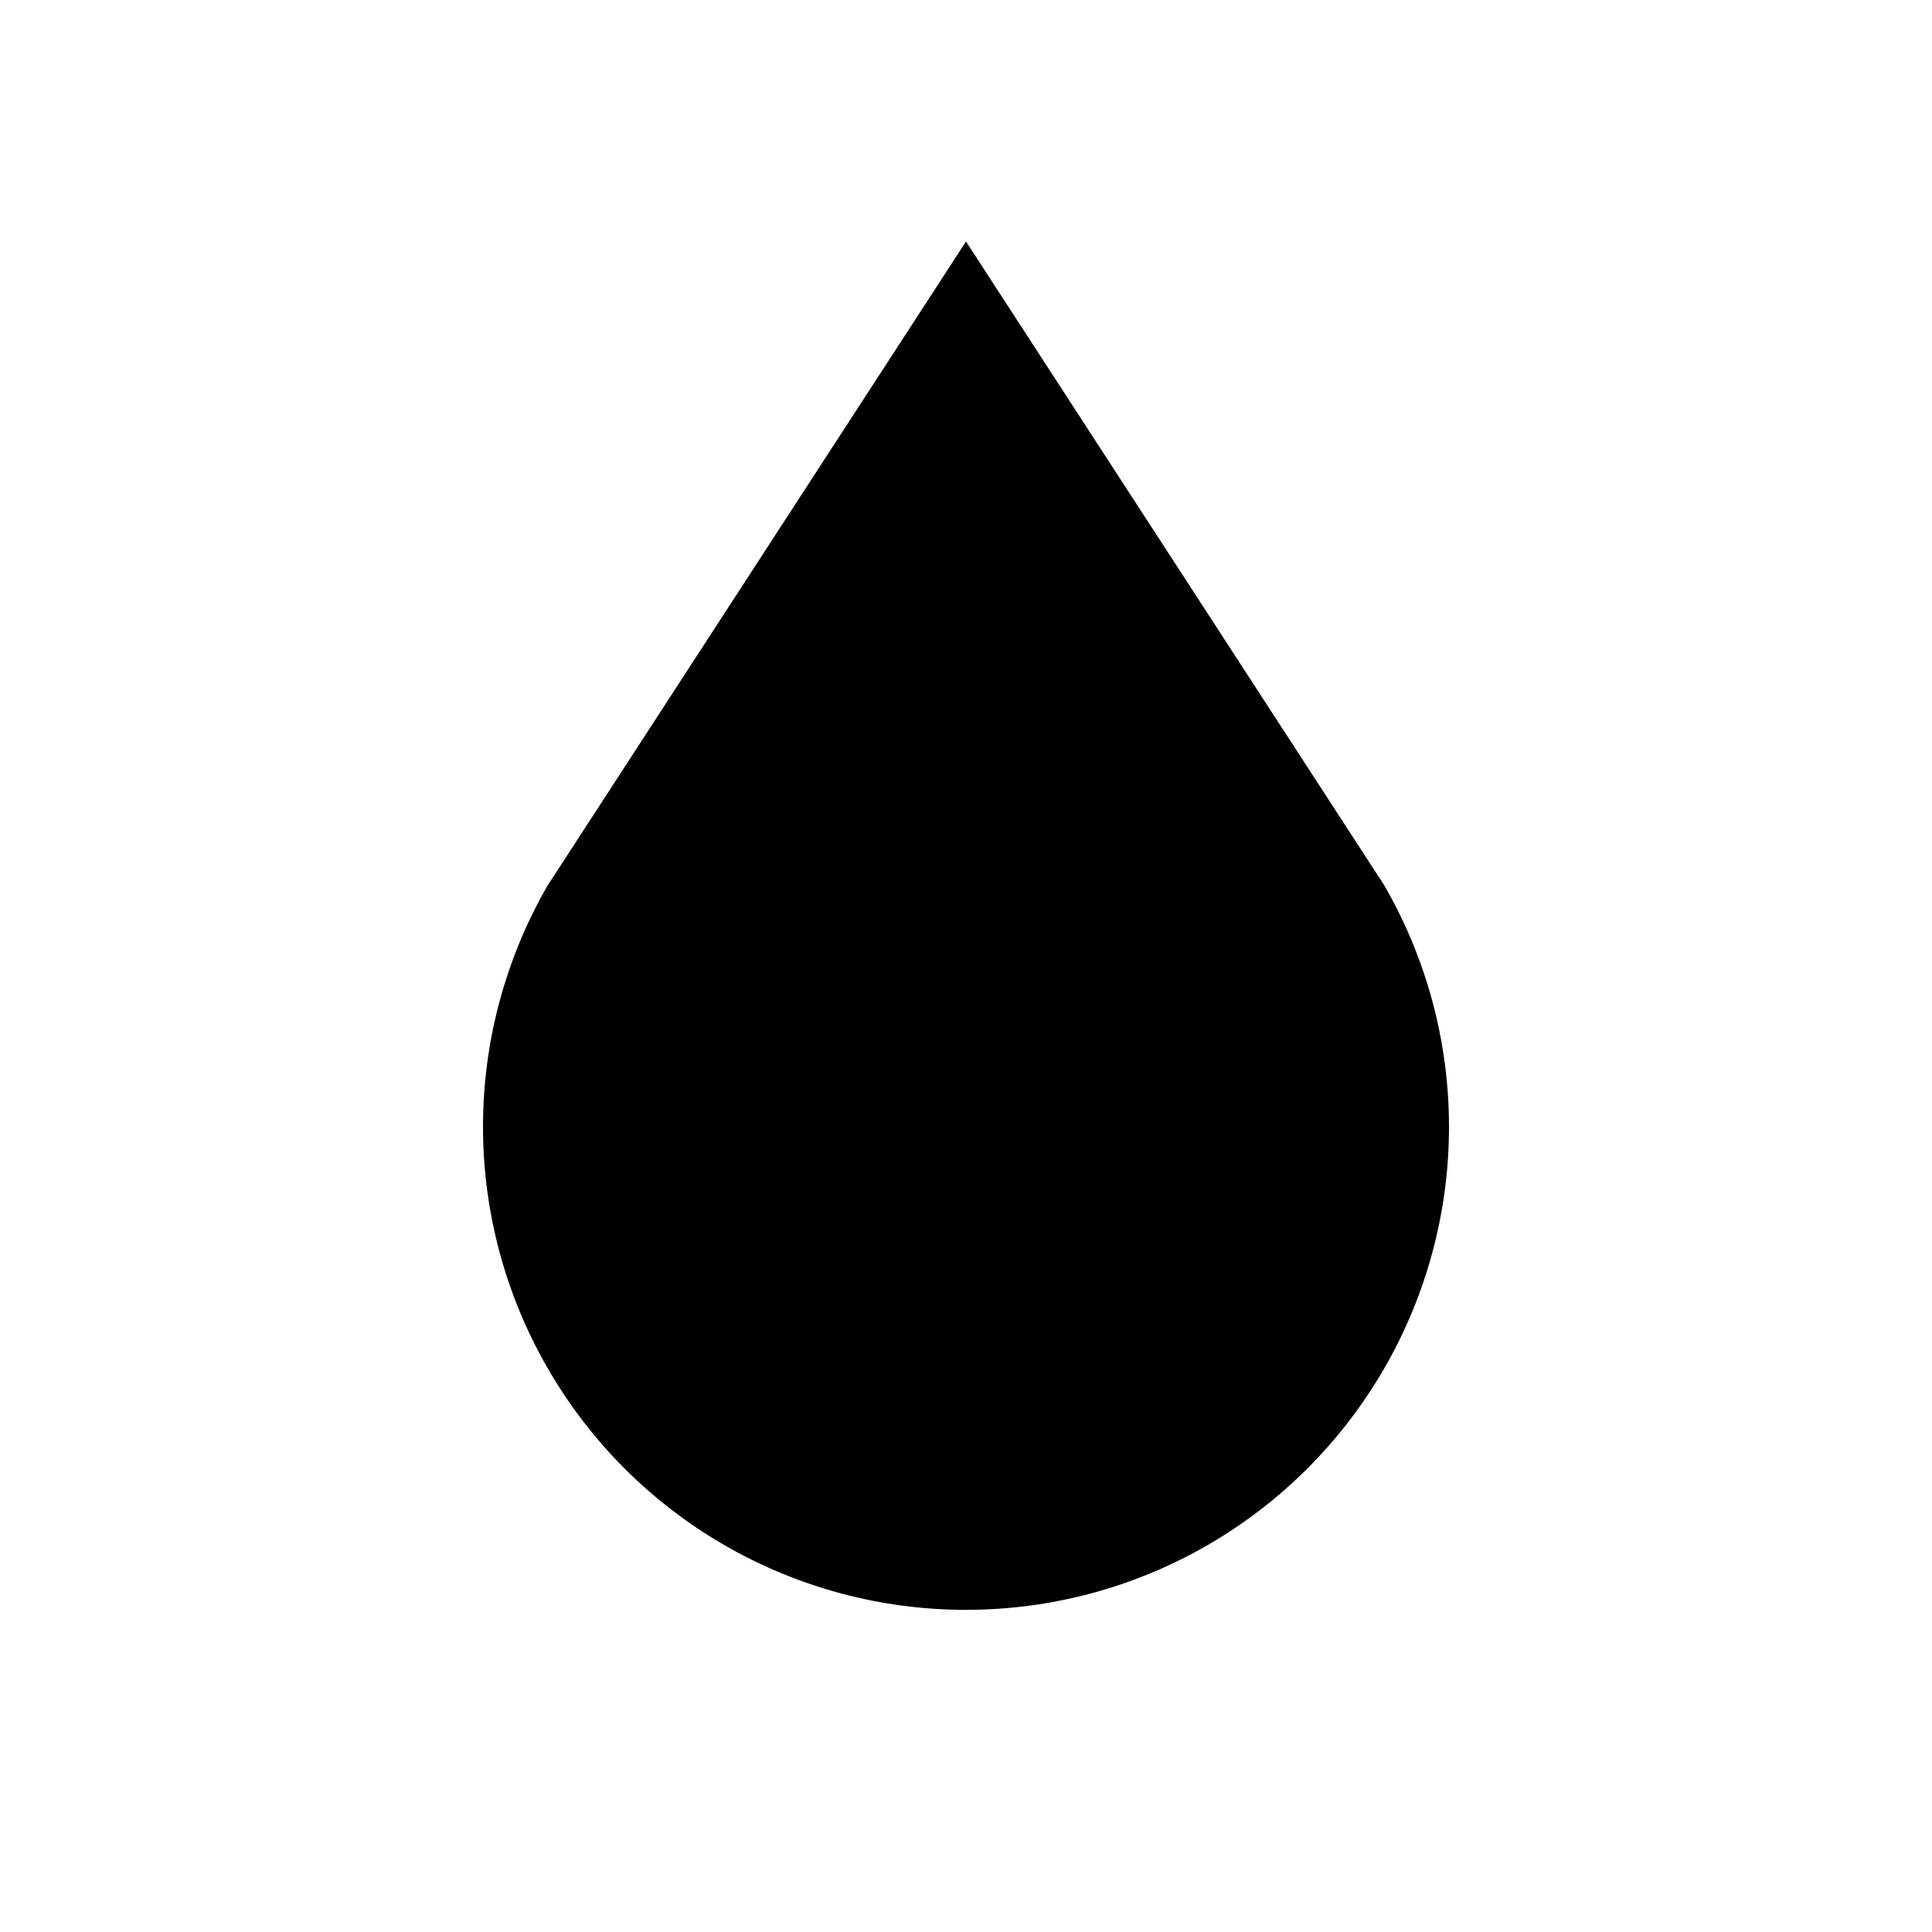 <svg width="24" height="24" viewBox="0 0 24 24" fill="none" xmlns="http://www.w3.org/2000/svg">
<path d="M6.801 11.003C6.275 11.915 5.999 12.95 6 14.003C6.001 15.056 6.279 16.09 6.806 17.001C7.333 17.913 8.09 18.67 9.002 19.196C9.914 19.722 10.949 19.999 12.002 19.998C13.055 19.998 14.089 19.721 15.001 19.194C15.912 18.668 16.669 17.91 17.196 16.998C17.722 16.087 18 15.052 18 13.999C18 12.946 17.723 11.912 17.197 11L12 3L6.801 11.003Z" fill="black"/>
<path d="M12 3L12 20Z" fill="black"/>
<path d="M12 12L15.544 8.456Z" fill="black"/>
<path d="M12 17.3L17.558 11.742Z" fill="black"/>
</svg>
